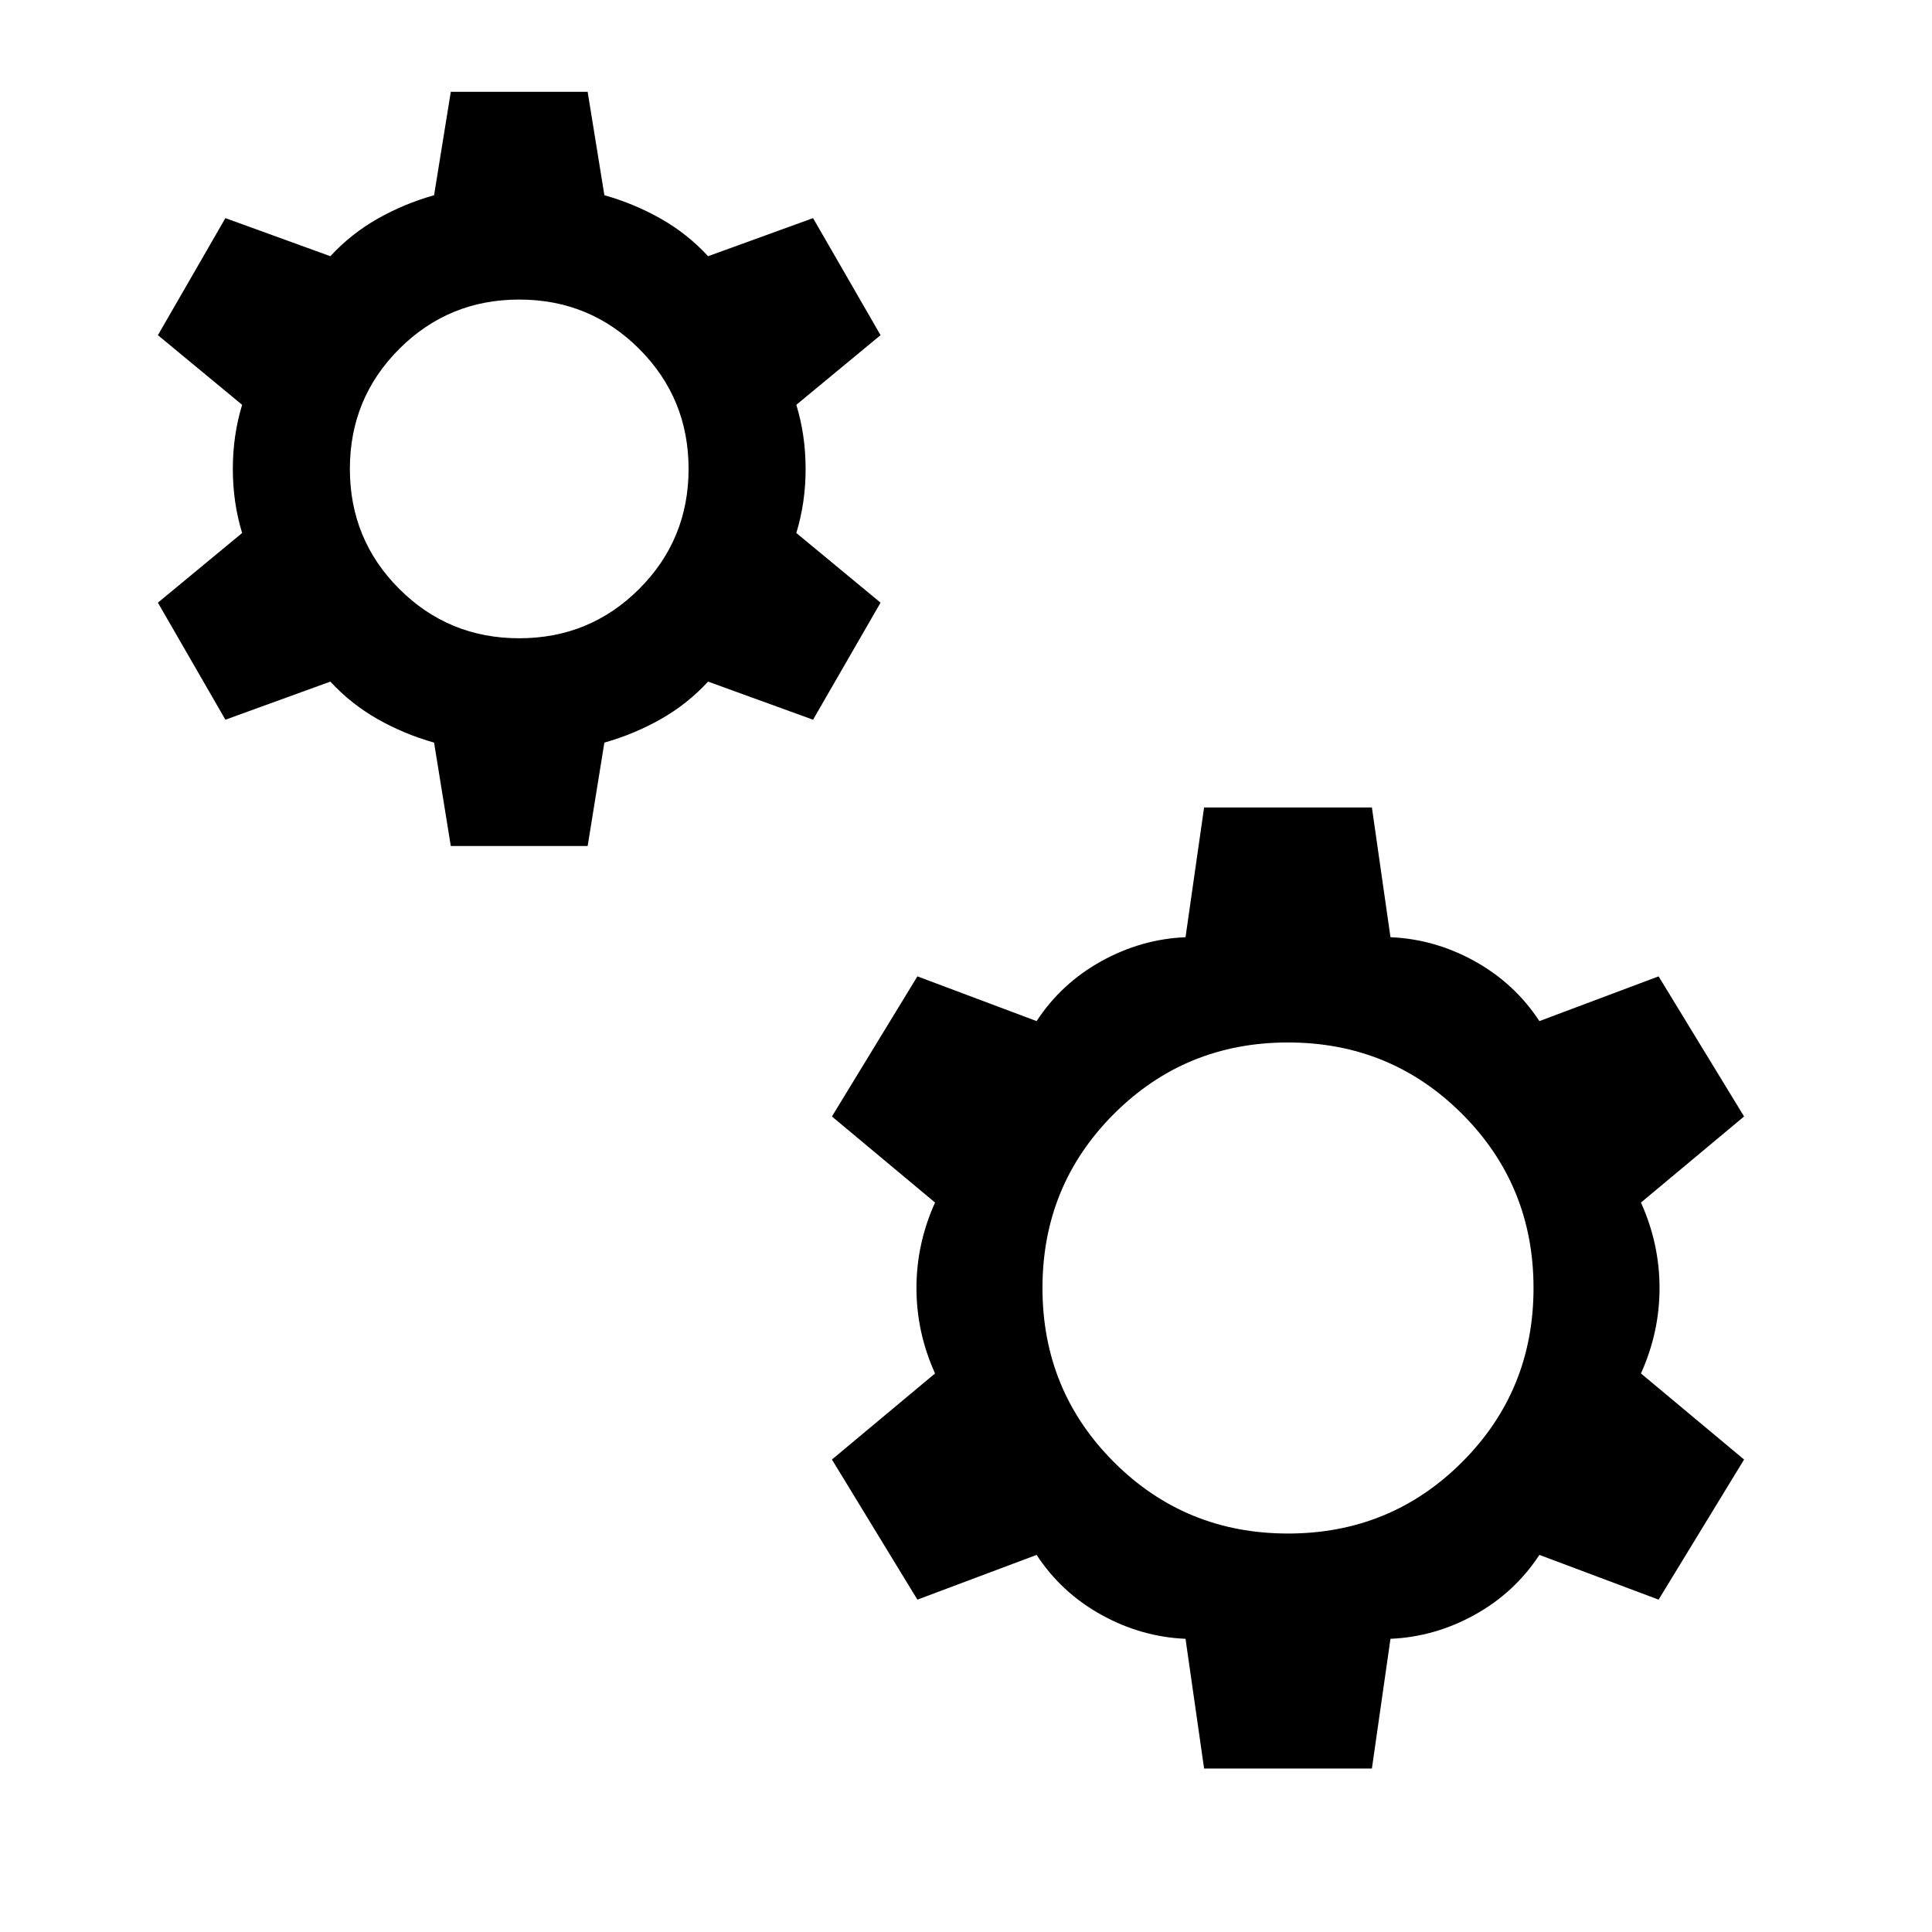 <svg xmlns="http://www.w3.org/2000/svg" height="24" viewBox="0 -960 960 960" width="24"><path d="M224-539.62 215.69-591q-14.92-4.23-28.07-11.69-13.16-7.46-23.47-18.62L112-602.38l-33.54-58.16 41.85-34.61q-4.62-15.16-4.62-31.85t4.62-31.85l-41.85-34.61L112-851.62l52.15 18.93q10.31-11.16 23.47-18.62 13.15-7.46 28.07-11.69l8.31-51.38h68l8.31 51.38q14.92 4.23 28.07 11.69 13.16 7.46 23.47 18.62L404-851.62l33.54 58.16-41.85 34.61q4.62 15.16 4.62 31.85t-4.62 31.85l41.85 34.61L404-602.38l-52.15-18.93q-10.31 11.16-23.47 18.62-13.15 7.46-28.07 11.69L292-539.62h-68Zm34-103.23q35.08 0 59.62-24.53 24.53-24.54 24.53-59.62t-24.53-59.62q-24.54-24.53-59.62-24.53t-59.62 24.53q-24.53 24.54-24.53 59.62t24.53 59.62q24.54 24.53 59.62 24.53ZM598.31-81.23l-9.23-64.46q-22-.93-41.85-11.93t-32.15-29.76l-59.23 22.23-42.47-69.62 51.24-42.77Q455.38-298 455.38-320t9.24-42.46l-51.24-42.77 42.47-69.62 59.23 22.23q12.3-18.76 32.15-29.76 19.85-11 41.85-11.93l9.23-64.46h83.38l9.23 64.46q22 .93 41.85 11.93t32.15 29.76l59.23-22.23 42.47 69.62-51.24 42.77q9.24 20.46 9.24 42.46t-9.24 42.46l51.24 42.77-42.47 69.62-59.23-22.23q-12.3 18.76-32.15 29.76-19.85 11-41.85 11.93l-9.23 64.46h-83.38ZM640-198q51 0 86.5-35.5T762-320q0-51-35.5-86.5T640-442q-51 0-86.5 35.5T518-320q0 51 35.5 86.5T640-198Z"/></svg>